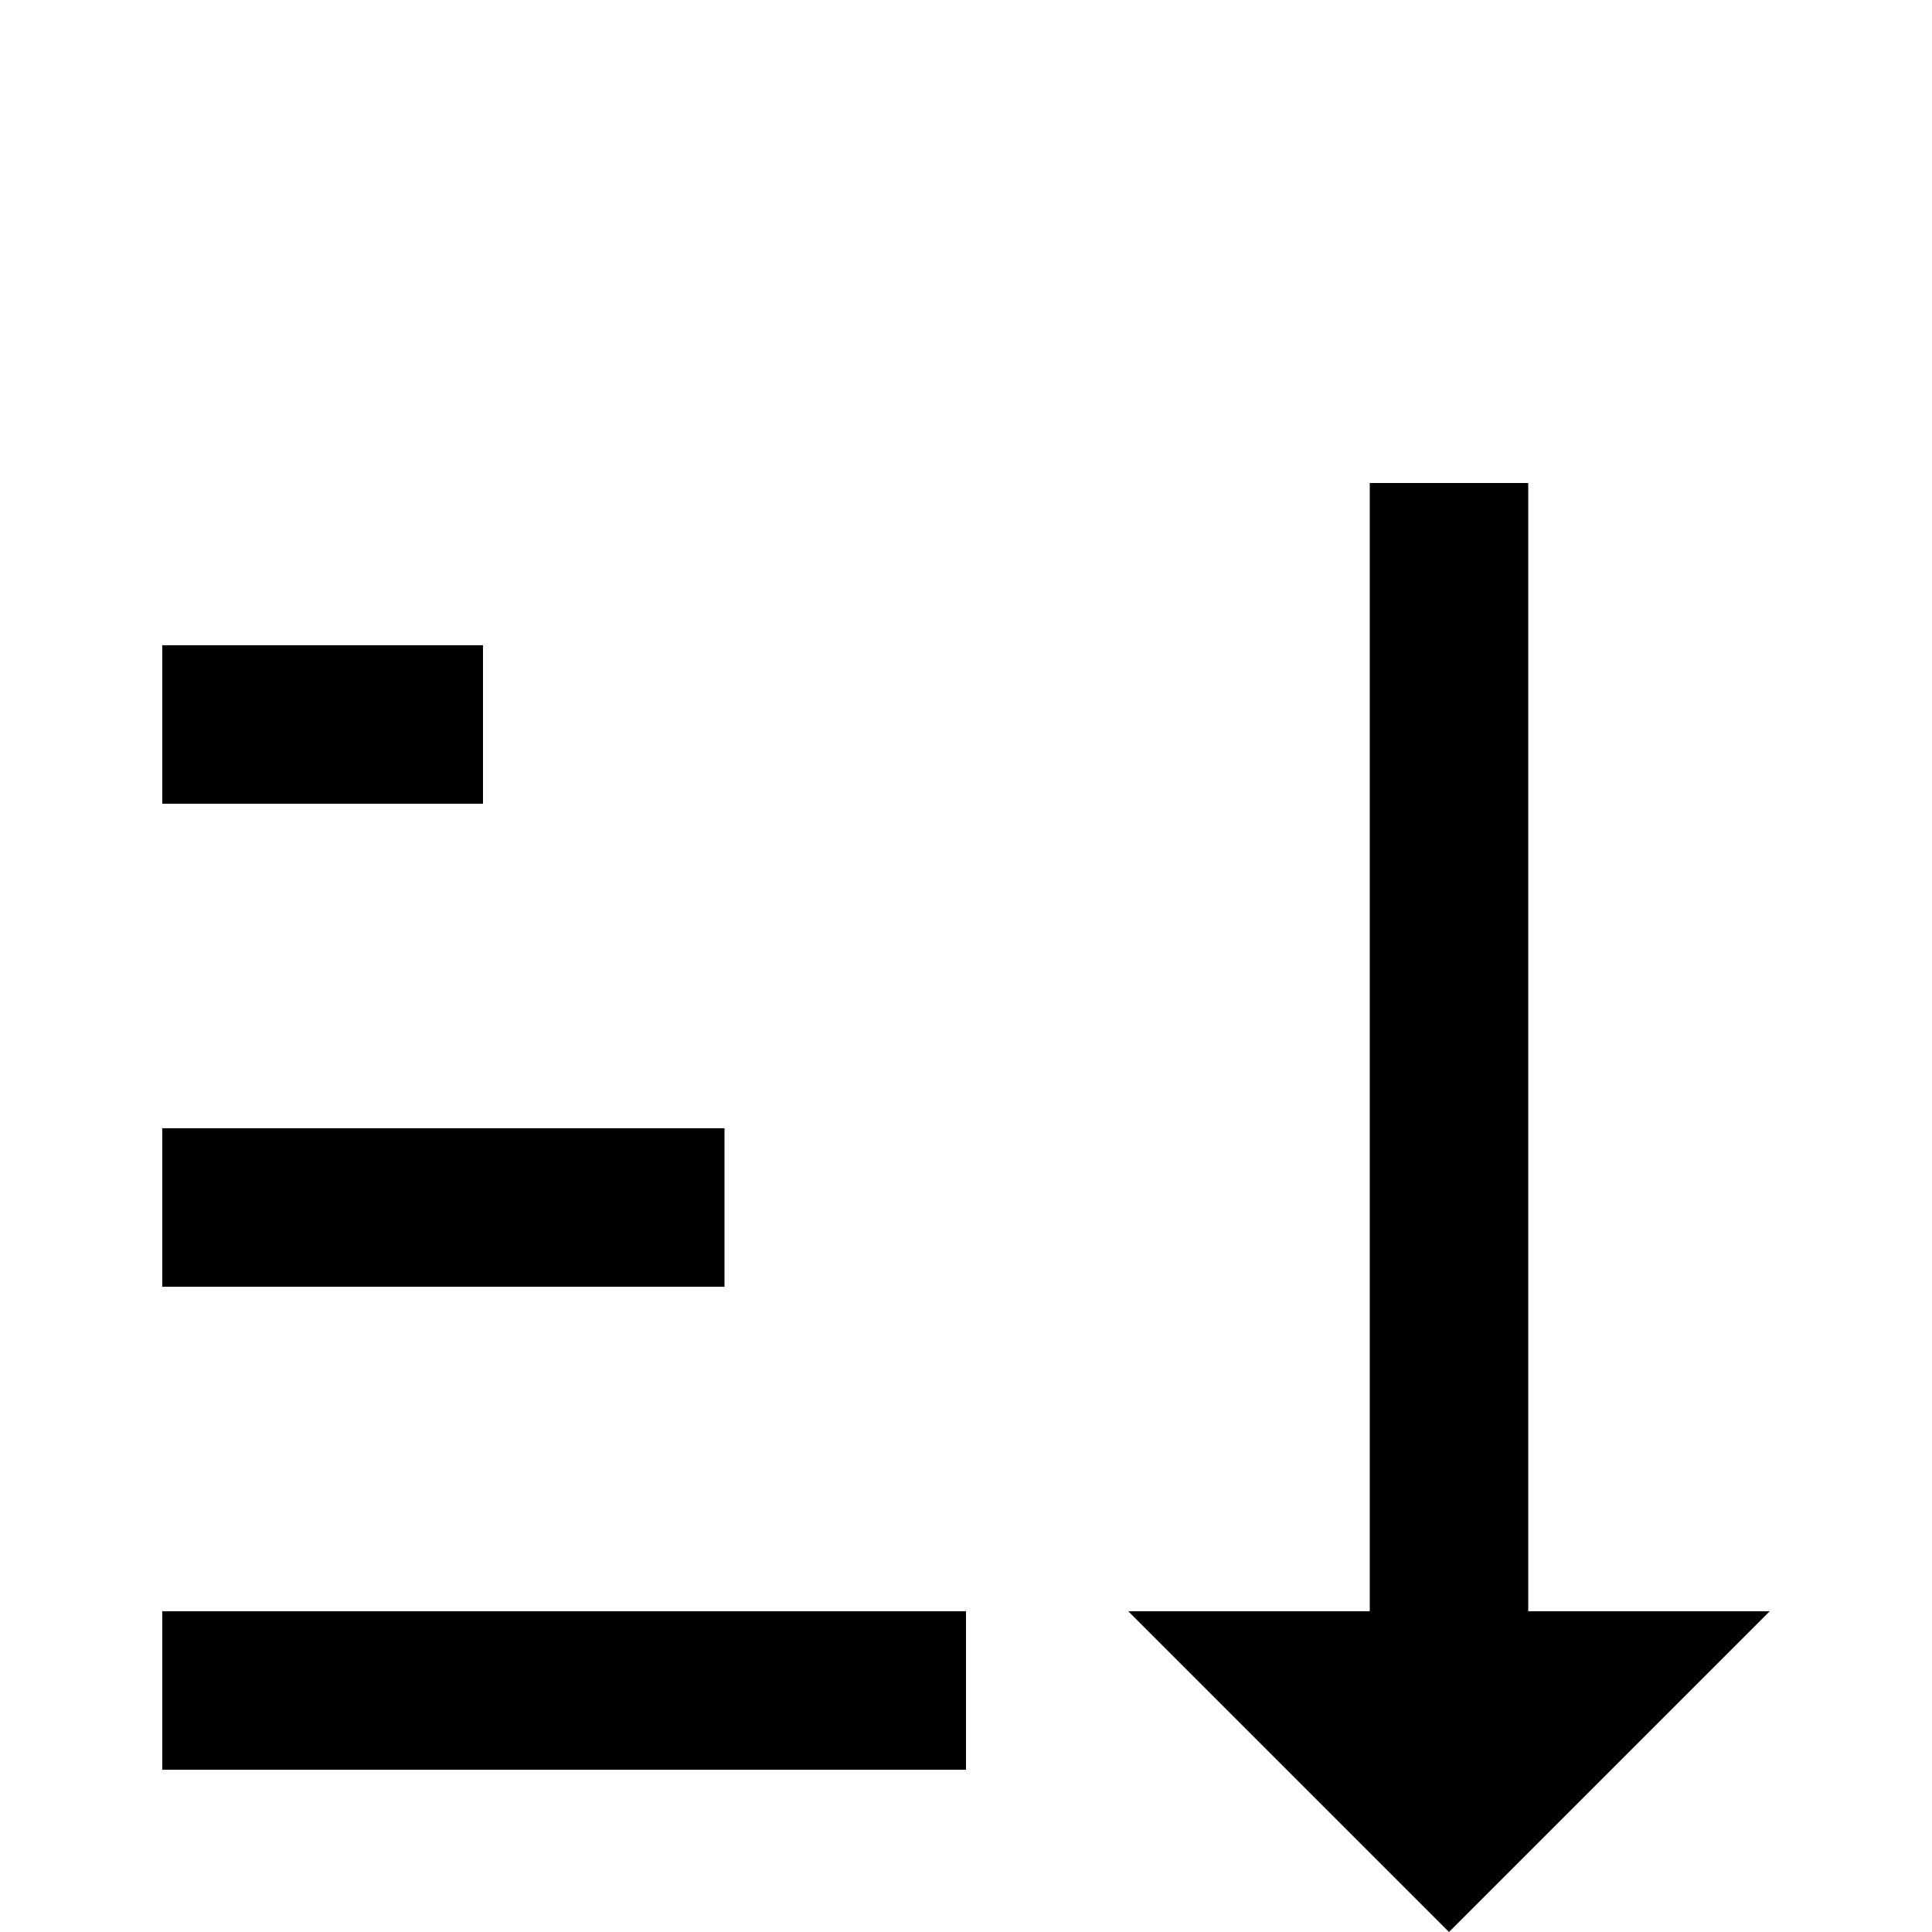 <svg xmlns="http://www.w3.org/2000/svg" viewBox="0 -512 512 512">
	<path fill="#000000" d="M405 -85H469L384 0L299 -85H363V-384H405ZM43 -85H256V-43H43ZM128 -341V-299H43V-341ZM43 -213H192V-171H43Z"/>
</svg>